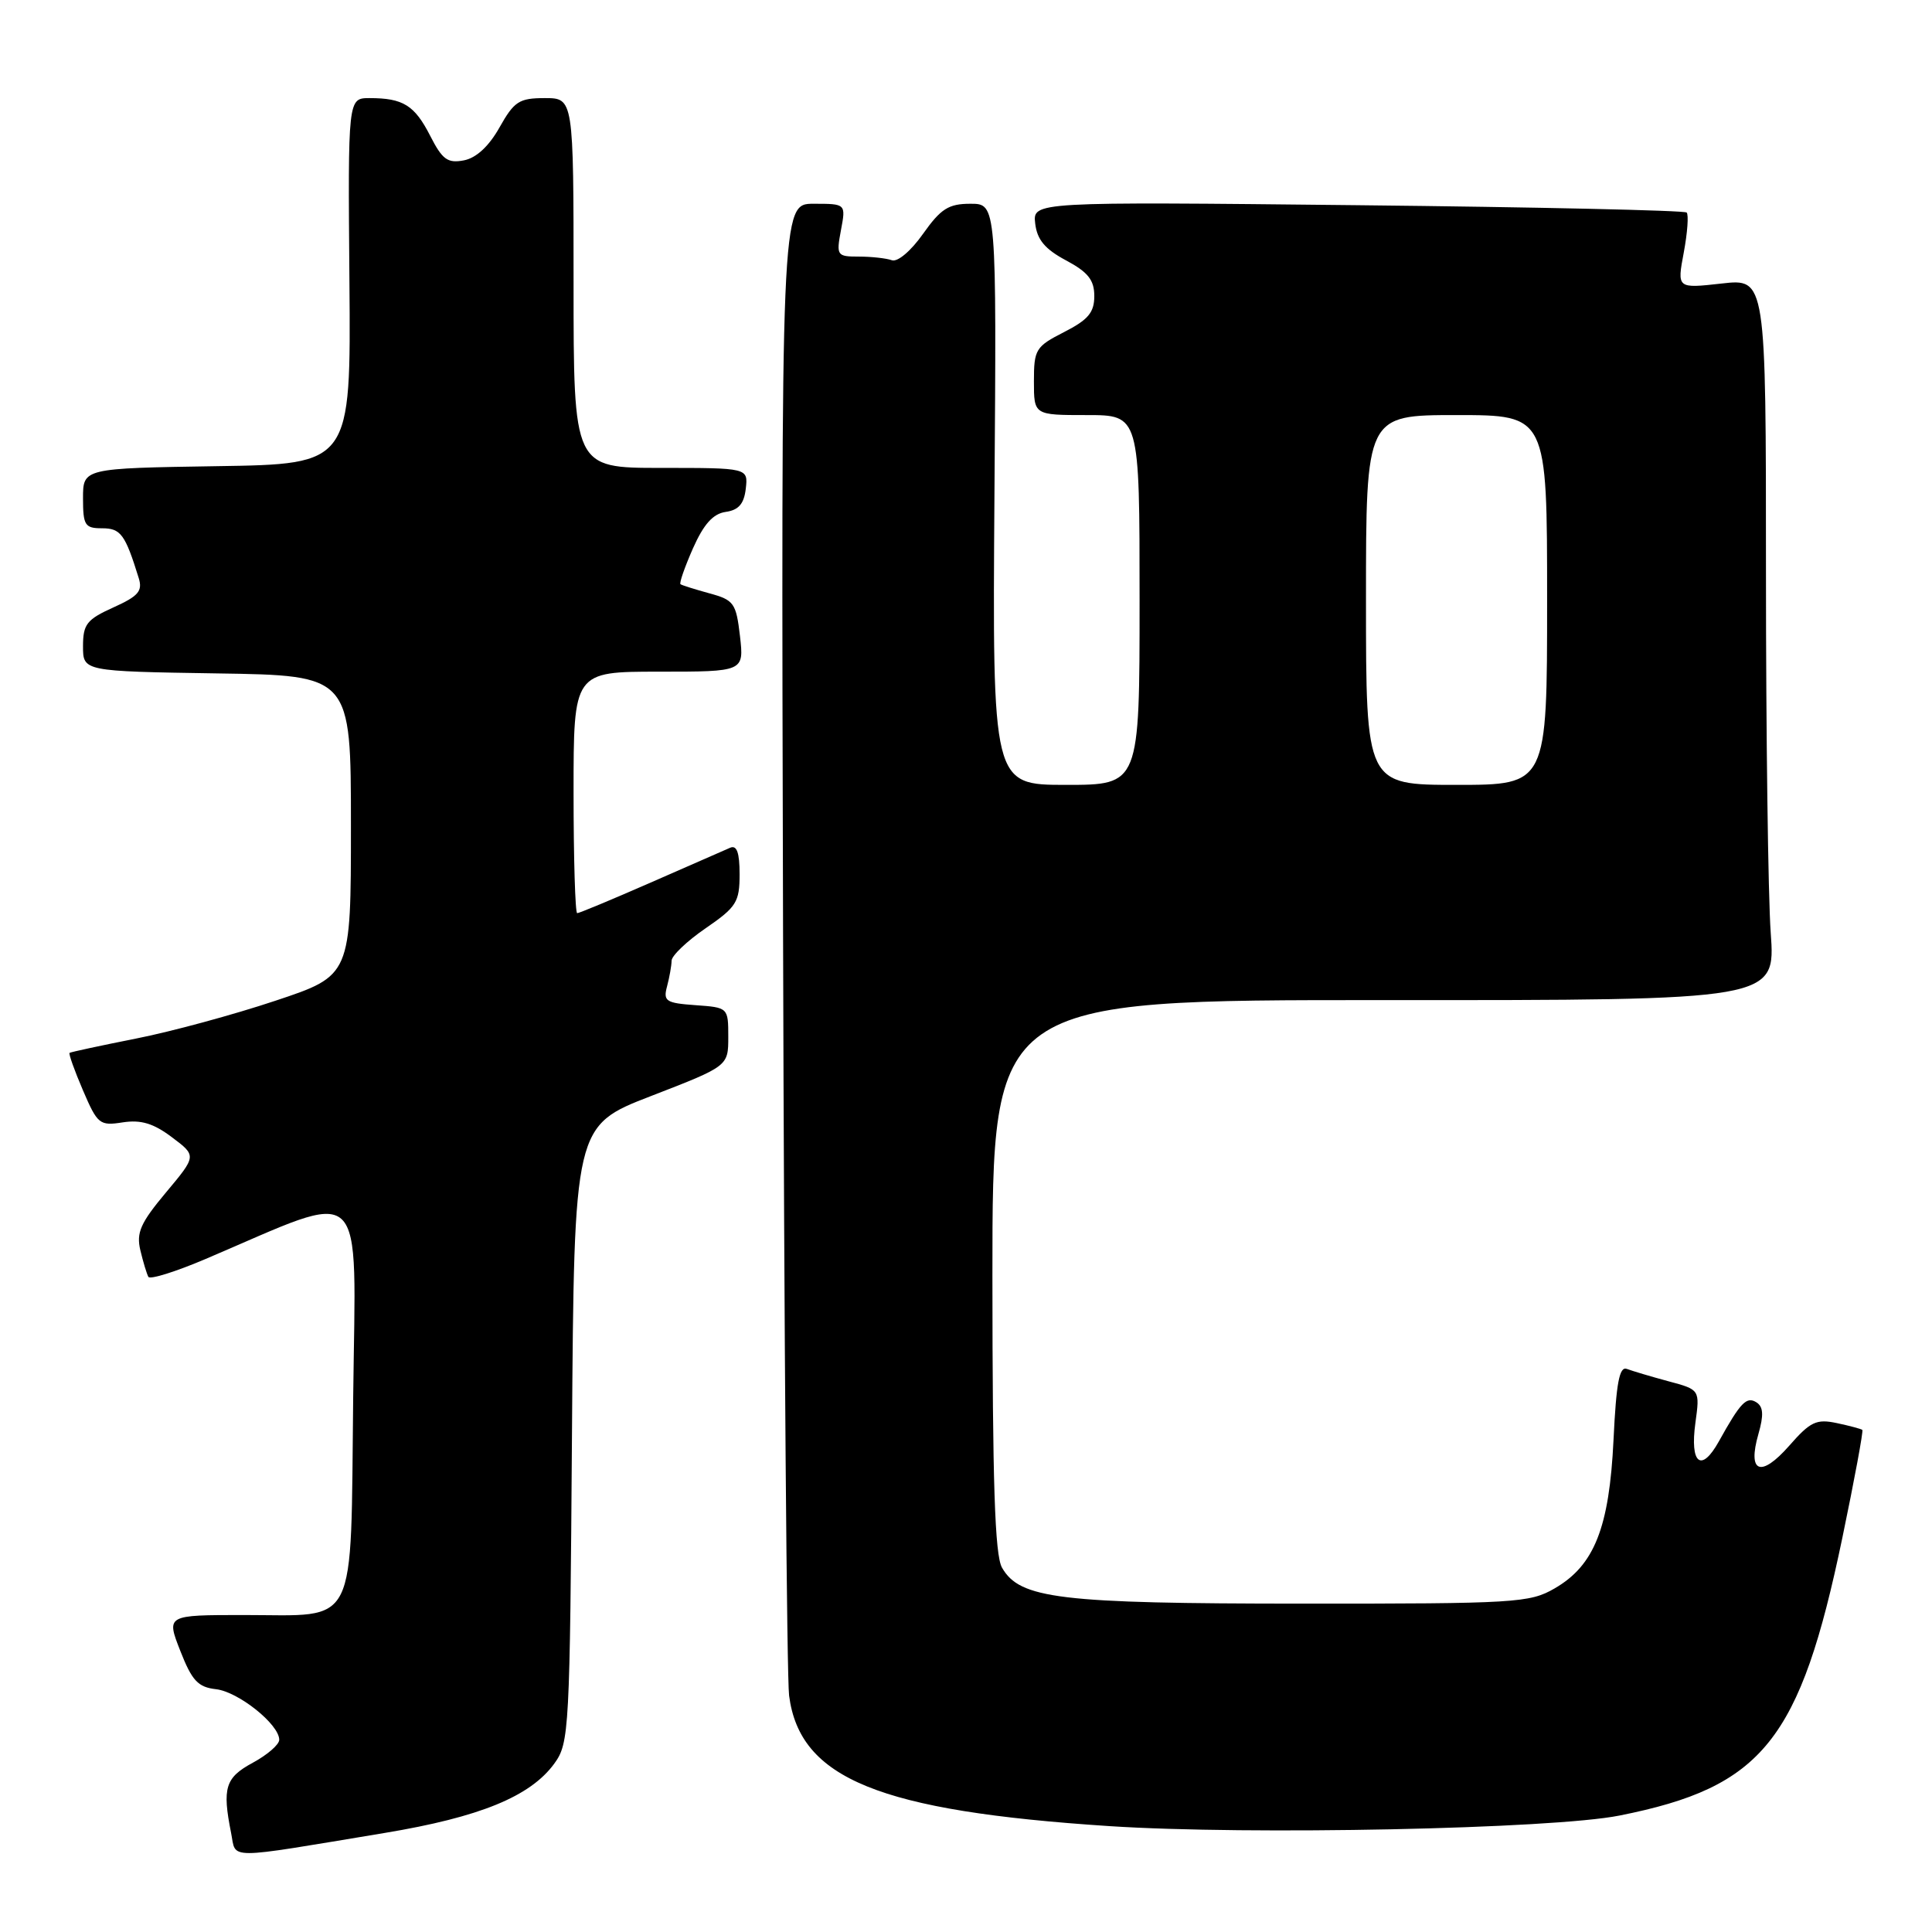 <?xml version="1.0" encoding="UTF-8" standalone="no"?>
<!DOCTYPE svg PUBLIC "-//W3C//DTD SVG 1.1//EN" "http://www.w3.org/Graphics/SVG/1.1/DTD/svg11.dtd" >
<svg xmlns="http://www.w3.org/2000/svg" xmlns:xlink="http://www.w3.org/1999/xlink" version="1.1" viewBox="0 0 256 256">
 <g >
 <path fill="currentColor"
d=" M 51.00 242.87 C 63.58 240.78 70.28 238.04 73.45 233.68 C 75.43 230.96 75.51 229.37 75.79 190.01 C 76.08 149.17 76.08 149.17 86.29 145.22 C 96.50 141.27 96.50 141.27 96.50 137.39 C 96.50 133.51 96.48 133.50 92.15 133.19 C 88.22 132.91 87.86 132.66 88.39 130.69 C 88.71 129.48 88.98 127.96 88.99 127.30 C 88.99 126.64 91.02 124.70 93.50 123.00 C 97.59 120.19 98.00 119.53 98.00 115.84 C 98.00 112.97 97.63 111.95 96.75 112.33 C 96.06 112.63 91.33 114.70 86.23 116.94 C 81.14 119.17 76.75 121.00 76.48 121.00 C 76.22 121.00 76.00 113.80 76.00 105.00 C 76.00 89.00 76.00 89.00 87.30 89.00 C 98.59 89.00 98.59 89.00 98.05 84.28 C 97.54 79.91 97.25 79.50 94.00 78.62 C 92.08 78.09 90.35 77.55 90.17 77.41 C 89.98 77.28 90.73 75.14 91.82 72.66 C 93.25 69.45 94.48 68.07 96.16 67.83 C 97.87 67.59 98.59 66.76 98.82 64.75 C 99.13 62.00 99.13 62.00 87.57 62.00 C 76.00 62.00 76.00 62.00 76.00 37.50 C 76.00 13.00 76.00 13.00 72.18 13.00 C 68.79 13.00 68.13 13.43 66.19 16.88 C 64.78 19.39 63.10 20.94 61.46 21.25 C 59.31 21.66 58.61 21.15 57.00 17.99 C 54.93 13.94 53.41 13.00 48.97 13.00 C 46.10 13.00 46.10 13.00 46.30 37.25 C 46.50 61.50 46.50 61.50 28.75 61.77 C 11.00 62.05 11.00 62.05 11.00 66.02 C 11.00 69.61 11.25 70.00 13.52 70.00 C 16.00 70.00 16.58 70.79 18.38 76.59 C 18.92 78.32 18.34 78.99 15.02 80.49 C 11.50 82.08 11.00 82.71 11.00 85.63 C 11.00 88.95 11.00 88.95 28.75 89.23 C 46.50 89.50 46.50 89.50 46.50 109.38 C 46.50 129.27 46.50 129.27 36.50 132.60 C 31.00 134.44 22.68 136.70 18.00 137.62 C 13.32 138.55 9.38 139.40 9.22 139.51 C 9.07 139.62 9.87 141.86 10.99 144.47 C 12.92 148.97 13.20 149.20 16.26 148.72 C 18.68 148.35 20.34 148.85 22.78 150.69 C 26.06 153.15 26.06 153.15 21.99 158.01 C 18.61 162.05 18.04 163.34 18.60 165.68 C 18.97 167.23 19.45 168.81 19.66 169.19 C 19.88 169.58 23.30 168.50 27.27 166.81 C 48.91 157.59 47.13 155.92 46.80 185.07 C 46.44 216.29 47.59 214.00 32.33 214.00 C 22.03 214.00 22.03 214.00 23.89 218.75 C 25.44 222.70 26.23 223.56 28.63 223.83 C 31.59 224.17 37.00 228.49 37.00 230.53 C 37.00 231.17 35.42 232.53 33.50 233.57 C 29.85 235.54 29.43 236.89 30.62 242.87 C 31.34 246.43 29.52 246.43 51.00 242.87 Z  M 214.59 240.57 C 233.59 236.79 238.52 230.64 244.12 203.77 C 245.73 196.04 246.92 189.60 246.77 189.47 C 246.62 189.34 245.10 188.93 243.40 188.57 C 240.68 187.99 239.88 188.37 237.07 191.58 C 233.31 195.85 231.52 195.16 233.00 190.01 C 233.72 187.50 233.65 186.40 232.74 185.82 C 231.43 184.99 230.63 185.82 227.76 190.99 C 225.43 195.19 223.90 193.98 224.65 188.53 C 225.25 184.14 225.25 184.14 221.06 183.02 C 218.76 182.40 216.29 181.66 215.57 181.39 C 214.58 181.01 214.16 183.21 213.80 190.78 C 213.24 202.43 211.26 207.43 206.00 210.47 C 202.69 212.39 200.83 212.50 172.50 212.49 C 140.35 212.48 135.13 211.85 132.77 207.72 C 131.82 206.04 131.51 196.55 131.50 169.00 C 131.50 132.50 131.50 132.50 183.38 132.52 C 235.27 132.54 235.27 132.54 234.63 123.61 C 234.28 118.71 234.00 97.19 234.00 75.80 C 234.00 36.90 234.00 36.90 228.11 37.57 C 222.21 38.23 222.21 38.23 223.11 33.45 C 223.60 30.82 223.77 28.44 223.49 28.16 C 223.21 27.88 203.60 27.44 179.91 27.19 C 136.84 26.73 136.84 26.73 137.17 29.62 C 137.42 31.76 138.46 33.01 141.25 34.50 C 144.17 36.06 145.00 37.10 145.00 39.23 C 145.00 41.41 144.19 42.37 141.00 44.00 C 137.23 45.92 137.00 46.30 137.00 50.52 C 137.00 55.00 137.00 55.00 144.00 55.00 C 151.00 55.00 151.00 55.00 151.00 79.50 C 151.00 104.00 151.00 104.00 141.25 104.00 C 131.50 104.00 131.50 104.00 131.77 65.50 C 132.05 27.00 132.05 27.00 128.59 27.00 C 125.69 27.00 124.67 27.65 122.31 30.98 C 120.71 33.25 118.93 34.76 118.17 34.48 C 117.44 34.22 115.47 34.00 113.81 34.00 C 110.89 34.00 110.80 33.87 111.43 30.50 C 112.09 27.00 112.09 27.00 107.80 27.00 C 103.50 27.00 103.50 27.00 103.76 123.75 C 103.90 176.96 104.26 222.38 104.56 224.68 C 105.99 235.69 116.50 239.97 147.00 241.97 C 165.47 243.18 205.67 242.35 214.59 240.57 Z  M 181.00 79.50 C 181.00 55.00 181.00 55.00 193.00 55.00 C 205.00 55.00 205.00 55.00 205.00 79.50 C 205.00 104.00 205.00 104.00 193.00 104.00 C 181.00 104.00 181.00 104.00 181.00 79.50 Z "/>
</g>
</svg>
